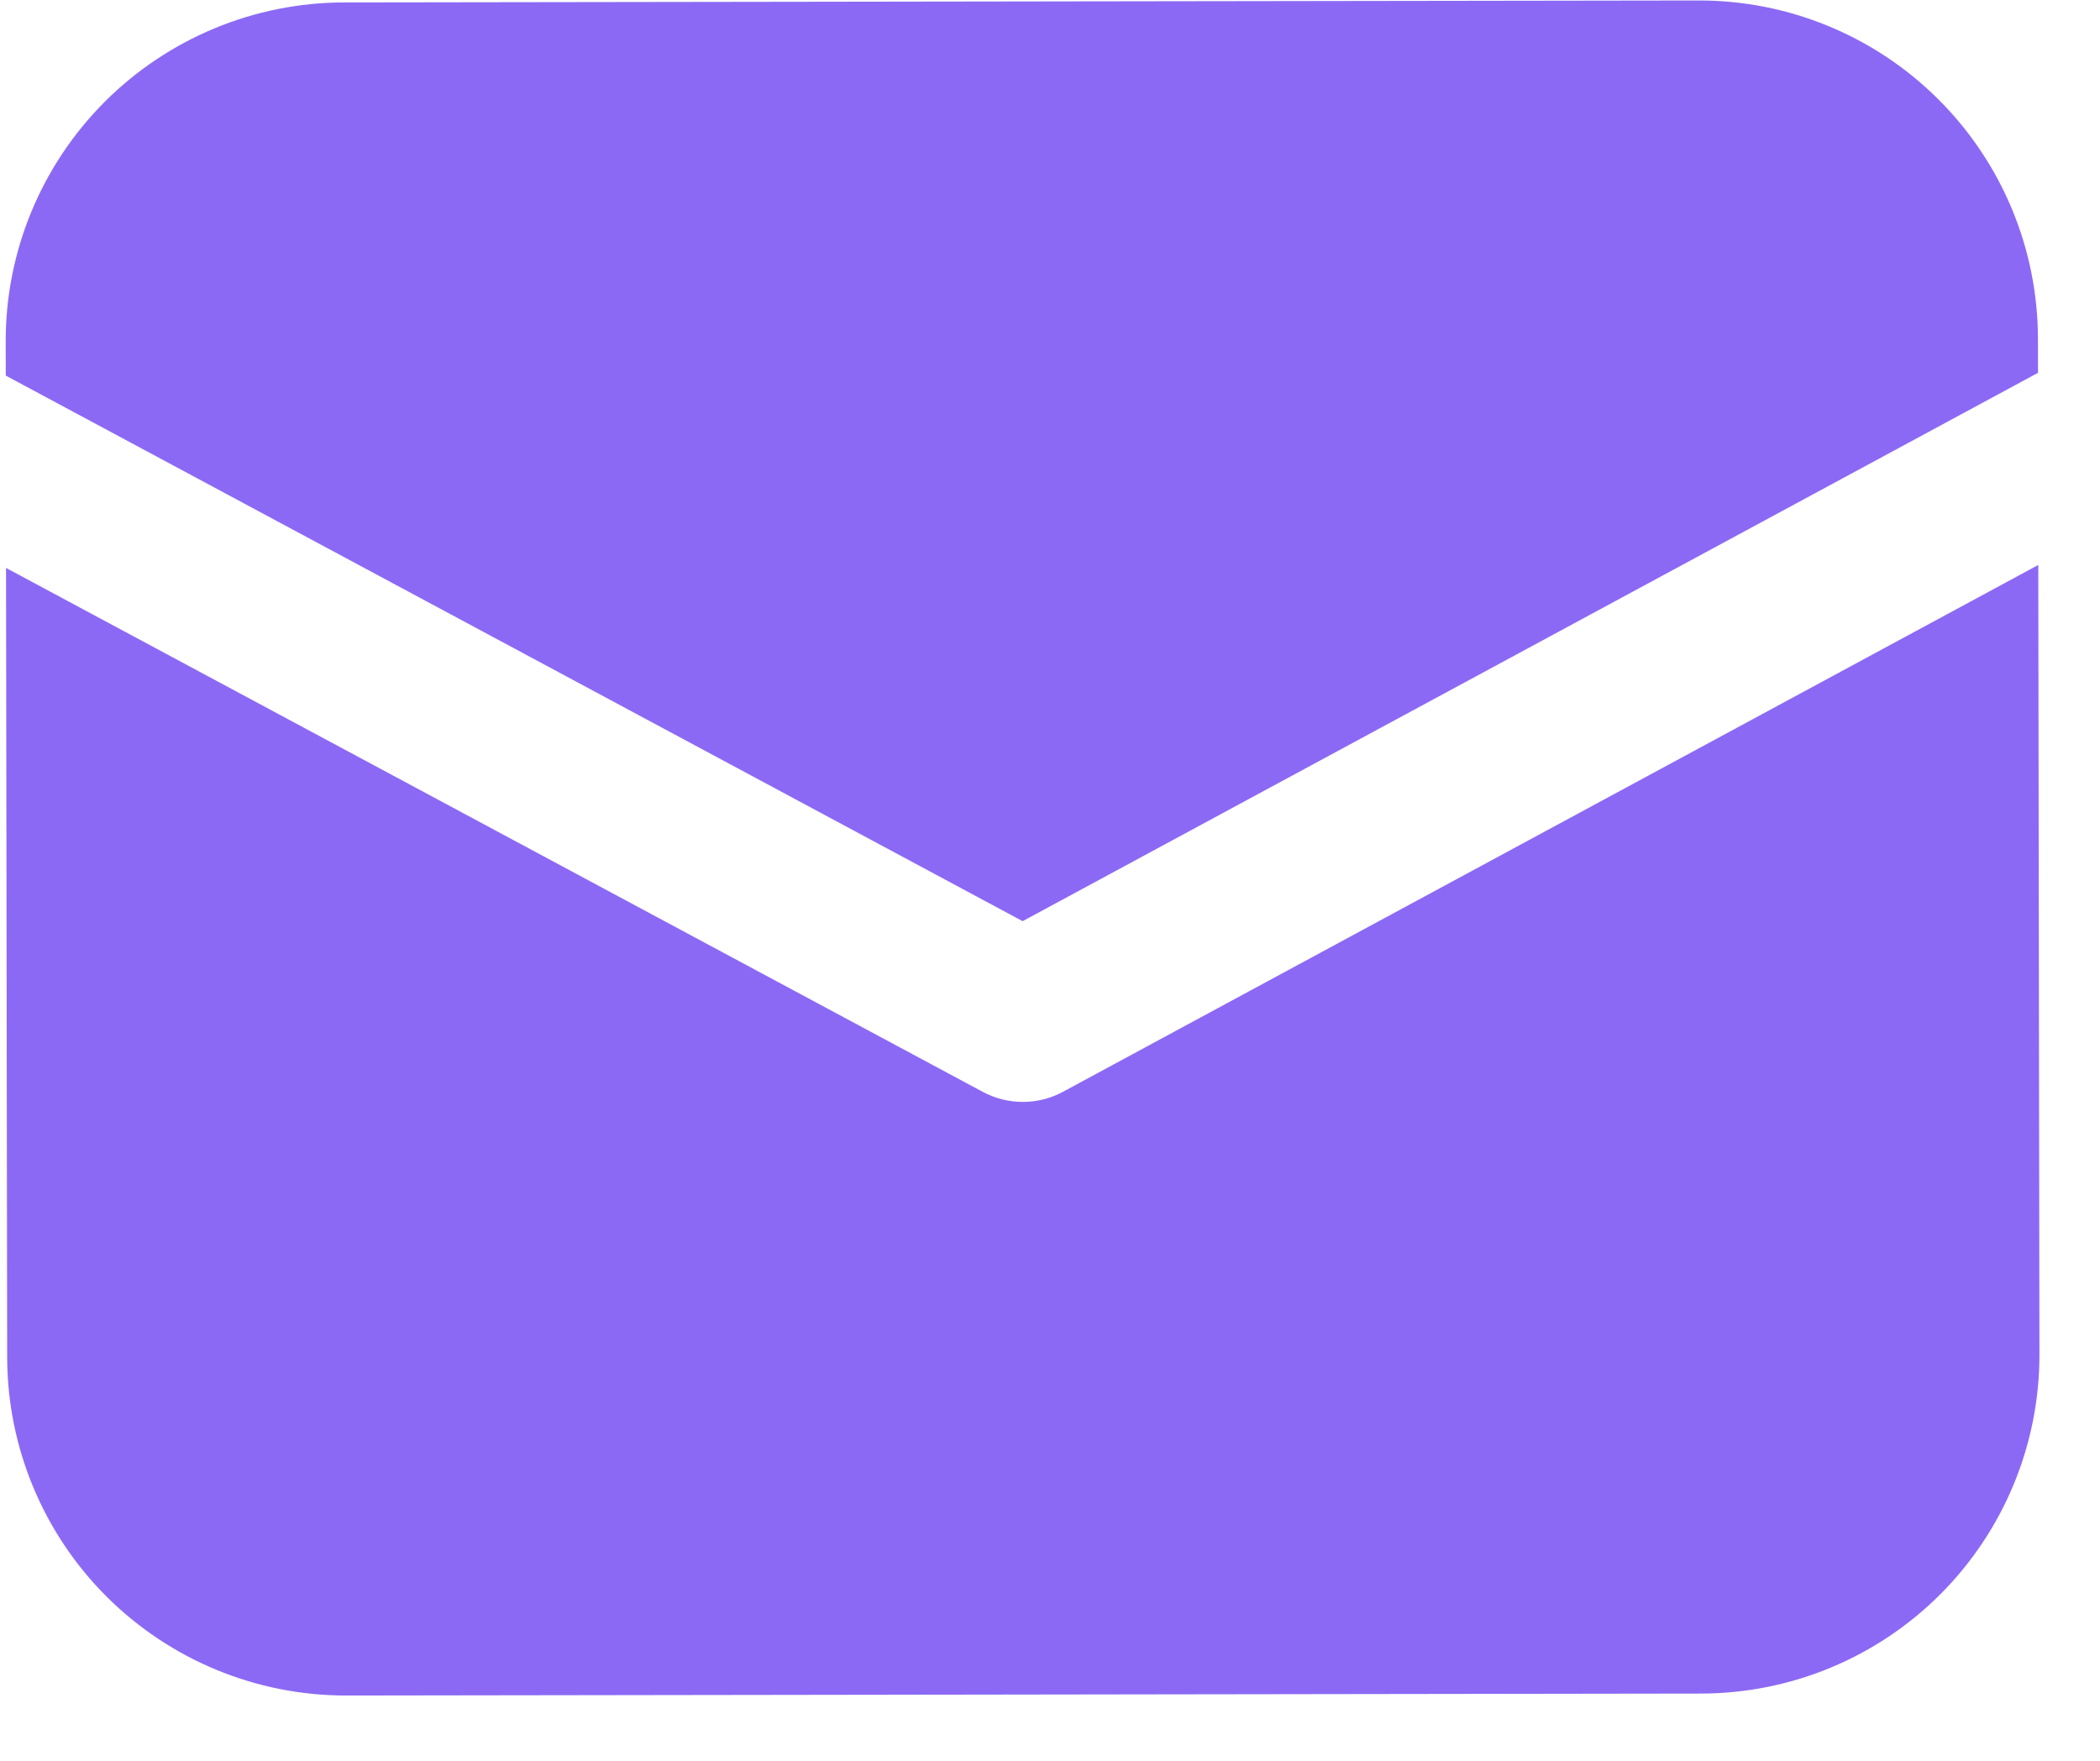 <svg width="31" height="26" viewBox="0 0 31 26" fill="none" xmlns="http://www.w3.org/2000/svg">
    <path d="M5.077 0.036C3.751 0.038 2.48 0.567 1.543 1.506C0.607 2.445 0.082 3.717 0.084 5.043L0.085 5.546L15.096 13.602L30.085 5.505L30.084 5C30.082 3.674 29.553 2.403 28.614 1.467C27.675 0.53 26.403 0.005 25.077 0.007L5.077 0.036ZM30.089 8.342L15.692 16.121C15.511 16.219 15.307 16.271 15.1 16.271C14.893 16.271 14.69 16.22 14.507 16.122L0.089 8.386L0.106 20.043C0.108 21.369 0.636 22.64 1.575 23.577C2.514 24.513 3.787 25.038 5.113 25.036L25.113 25.007C26.439 25.005 27.71 24.477 28.646 23.538C29.582 22.599 30.108 21.326 30.106 20L30.089 8.342Z" fill="#8C69F4"/>
</svg>
